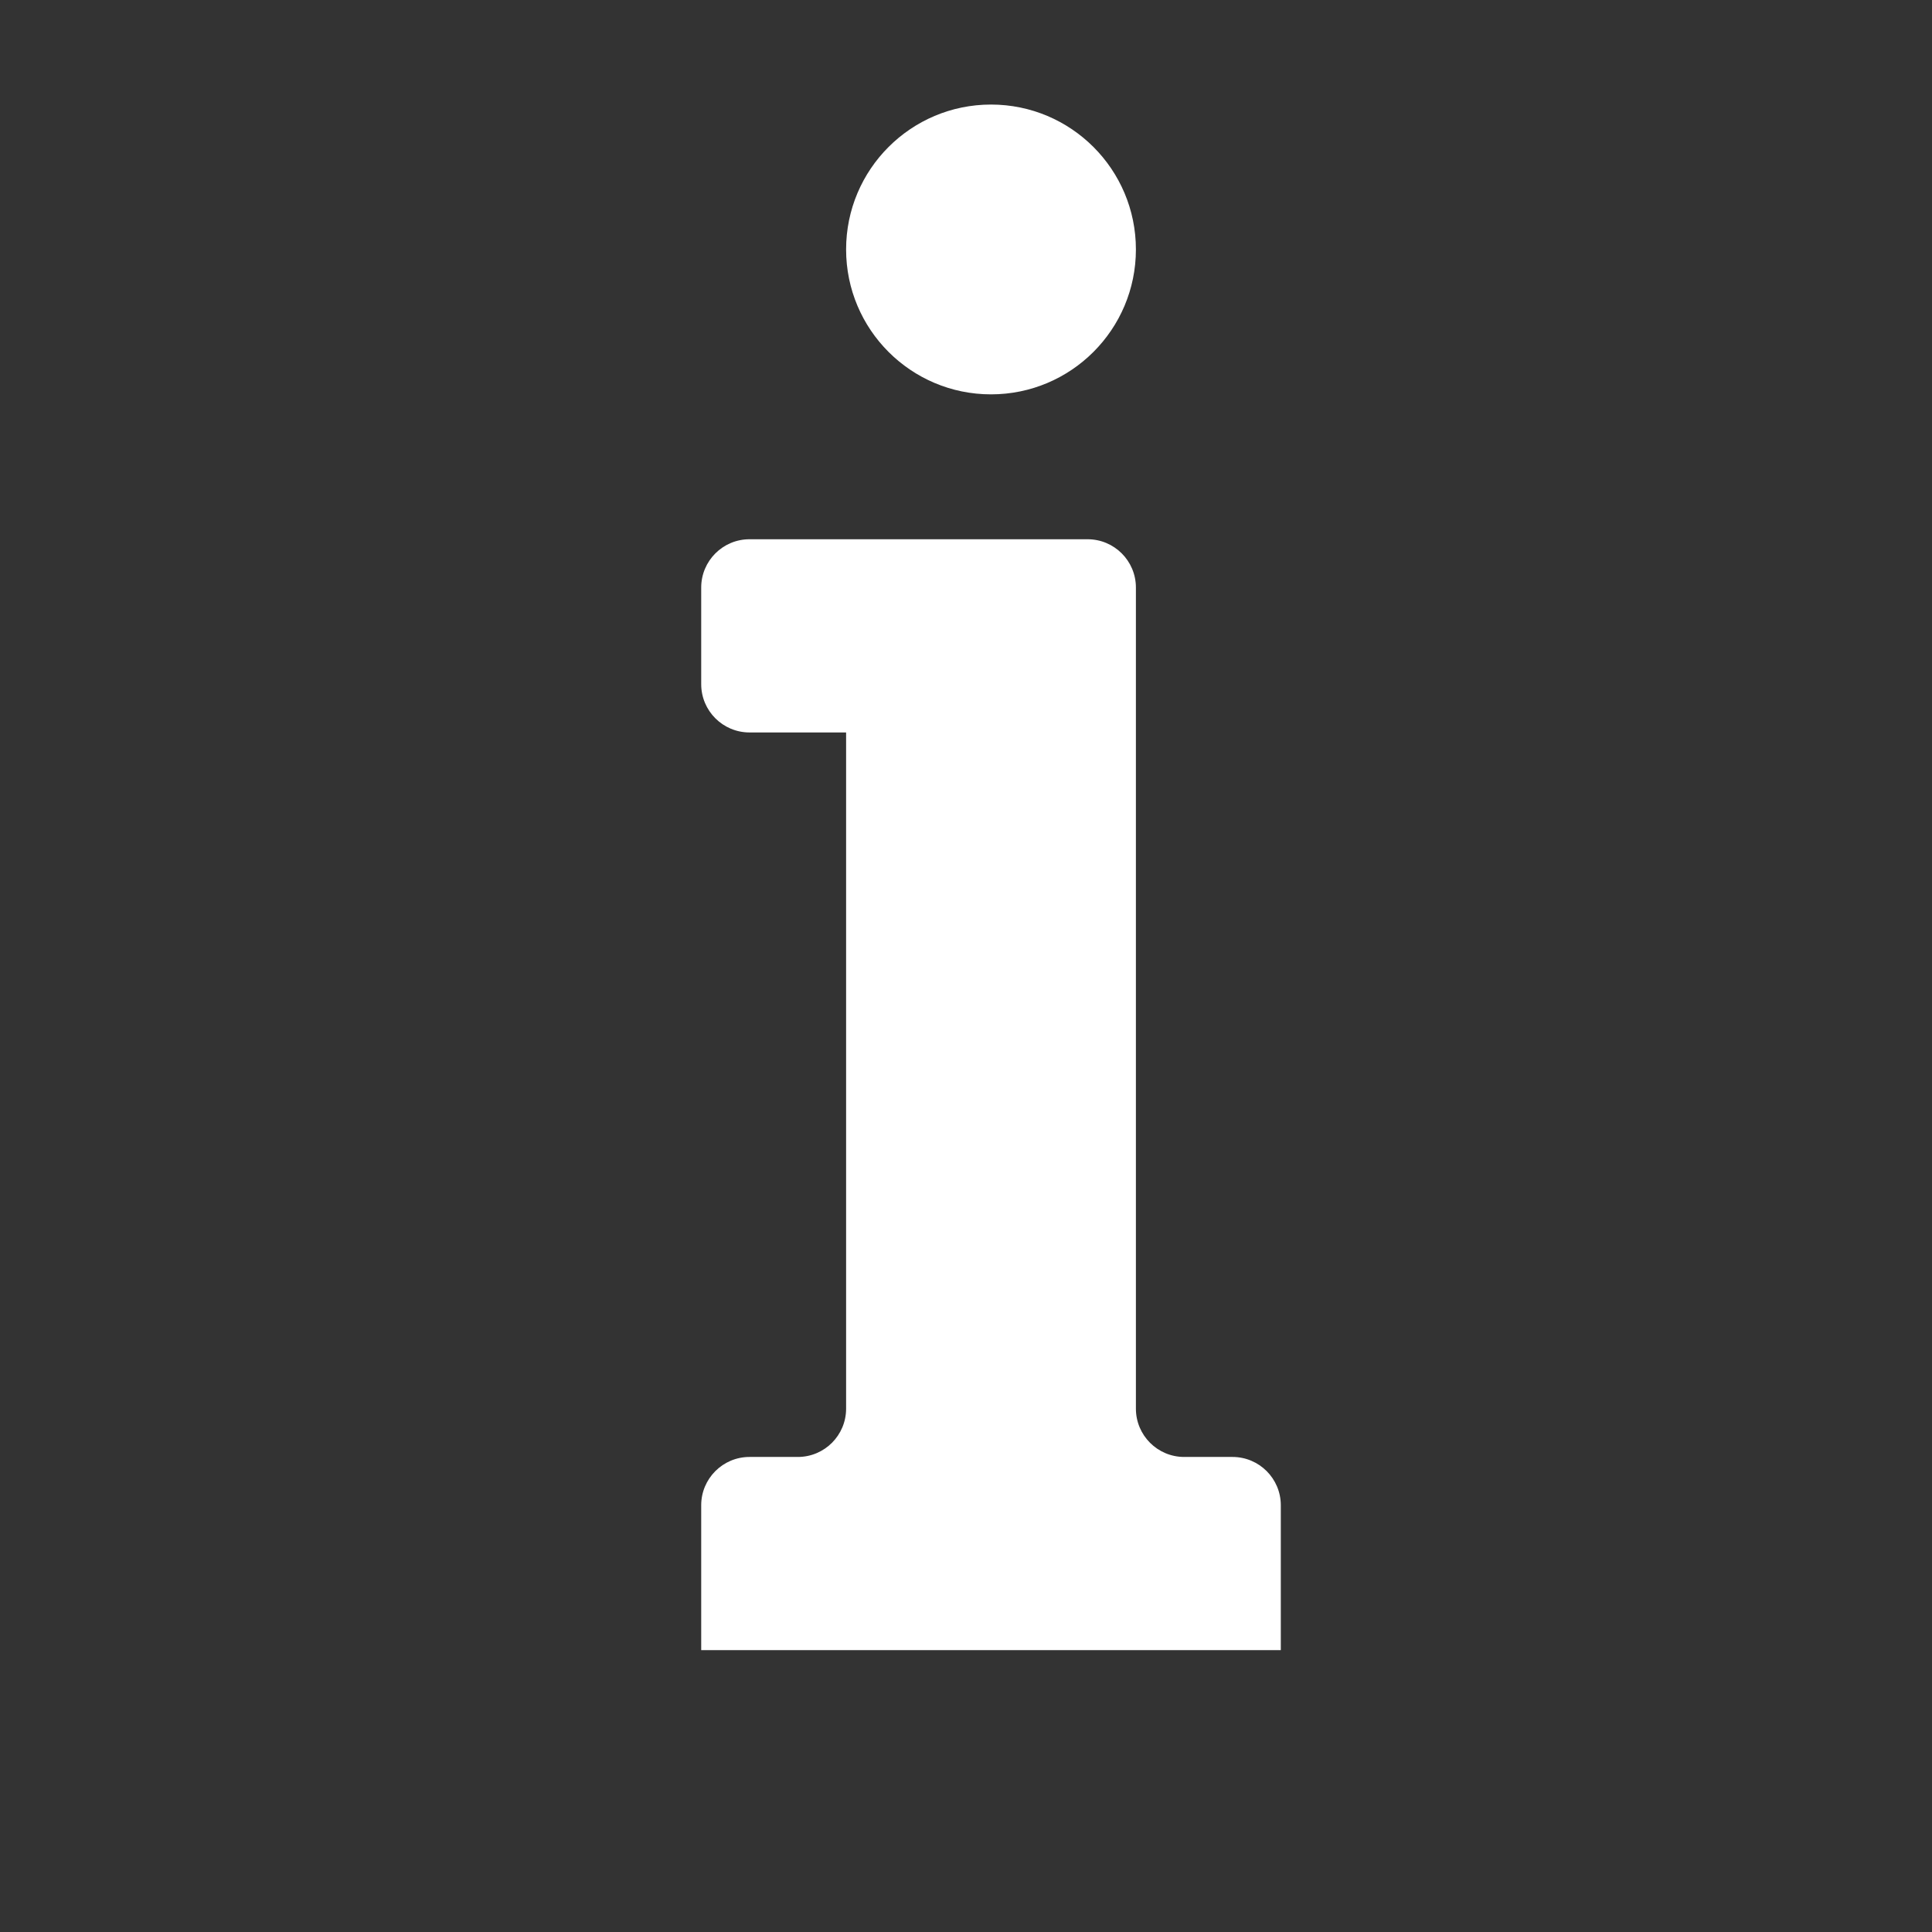 <?xml version="1.0" encoding="UTF-8" standalone="no"?>
<!-- Generator: Adobe Illustrator 21.1.0, SVG Export Plug-In . SVG Version: 6.00 Build 0)  -->

<svg
   xmlns:dc="http://purl.org/dc/elements/1.1/"
   xmlns:cc="http://creativecommons.org/ns#"
   xmlns:rdf="http://www.w3.org/1999/02/22-rdf-syntax-ns#"
   xmlns:svg="http://www.w3.org/2000/svg"
   xmlns="http://www.w3.org/2000/svg"
   xmlns:sodipodi="http://sodipodi.sourceforge.net/DTD/sodipodi-0.dtd"
   xmlns:inkscape="http://www.inkscape.org/namespaces/inkscape"
   version="1.1"
   x="0px"
   y="0px"
   viewBox="0 0 480 480"
   style="enable-background:new 0 0 480 480;"
   xml:space="preserve"
   id="svg12"
   sodipodi:docname="player-info.svg"
   inkscape:version="0.92.1 r15371"><rect x="0" y="0" width="480" height="480" fill="#333333" stroke="none"/><defs
     id="defs16" /><sodipodi:namedview
     pagecolor="#ffffff"
     bordercolor="#666666"
     borderopacity="1"
     objecttolerance="10"
     gridtolerance="10"
     guidetolerance="10"
     inkscape:pageopacity="0"
     inkscape:pageshadow="2"
     inkscape:window-width="1920"
     inkscape:window-height="1017"
     id="namedview14"
     showgrid="false"
     inkscape:pagecheckerboard="true"
     inkscape:zoom="1.7708333"
     inkscape:cx="240"
     inkscape:cy="240"
     inkscape:window-x="1912"
     inkscape:window-y="-8"
     inkscape:window-maximized="1"
     inkscape:current-layer="svg12" /><g
     id="Icones"
     style="fill:#ffffff" /><g
     id="Mesures_x2C__etc."
     style="display:none;" /><g
     id="g2024"
     transform="translate(6.212,-22.024)"
     style="fill:#ffffff"><g
       id="Icones-1"
       style="fill:#ffffff"><path
         id="path2006"
         d="m 288,384 c -6.627,0 -12,-5.373 -12,-12 V 204 168 c 0,-6.627 -5.373,-12 -12,-12 h -84 c -6.627,0 -12,5.373 -12,12 v 24 c 0,6.627 5.373,12 12,12 h 24 v 168 c 0,6.627 -5.373,12 -12,12 h -12 c -6.627,0 -12,5.373 -12,12 v 36 h 36 72 36 v -36 c 0,-6.627 -5.373,-12 -12,-12 z"
         inkscape:connector-curvature="0"
         style="fill:#ffffff" /><path
         id="path2008"
         d="m 240,120 v 0 c -19.882,0 -36,-16.118 -36,-36 v 0 c 0,-19.882 16.118,-36 36,-36 v 0 c 19.882,0 36,16.118 36,36 v 0 c 0,19.882 -16.118,36 -36,36 z"
         inkscape:connector-curvature="0"
         style="fill:#ffffff" /></g><g
       style="display:none;fill:#ffffff"
       id="Mesures_x2C__etc.-3" /></g></svg>
